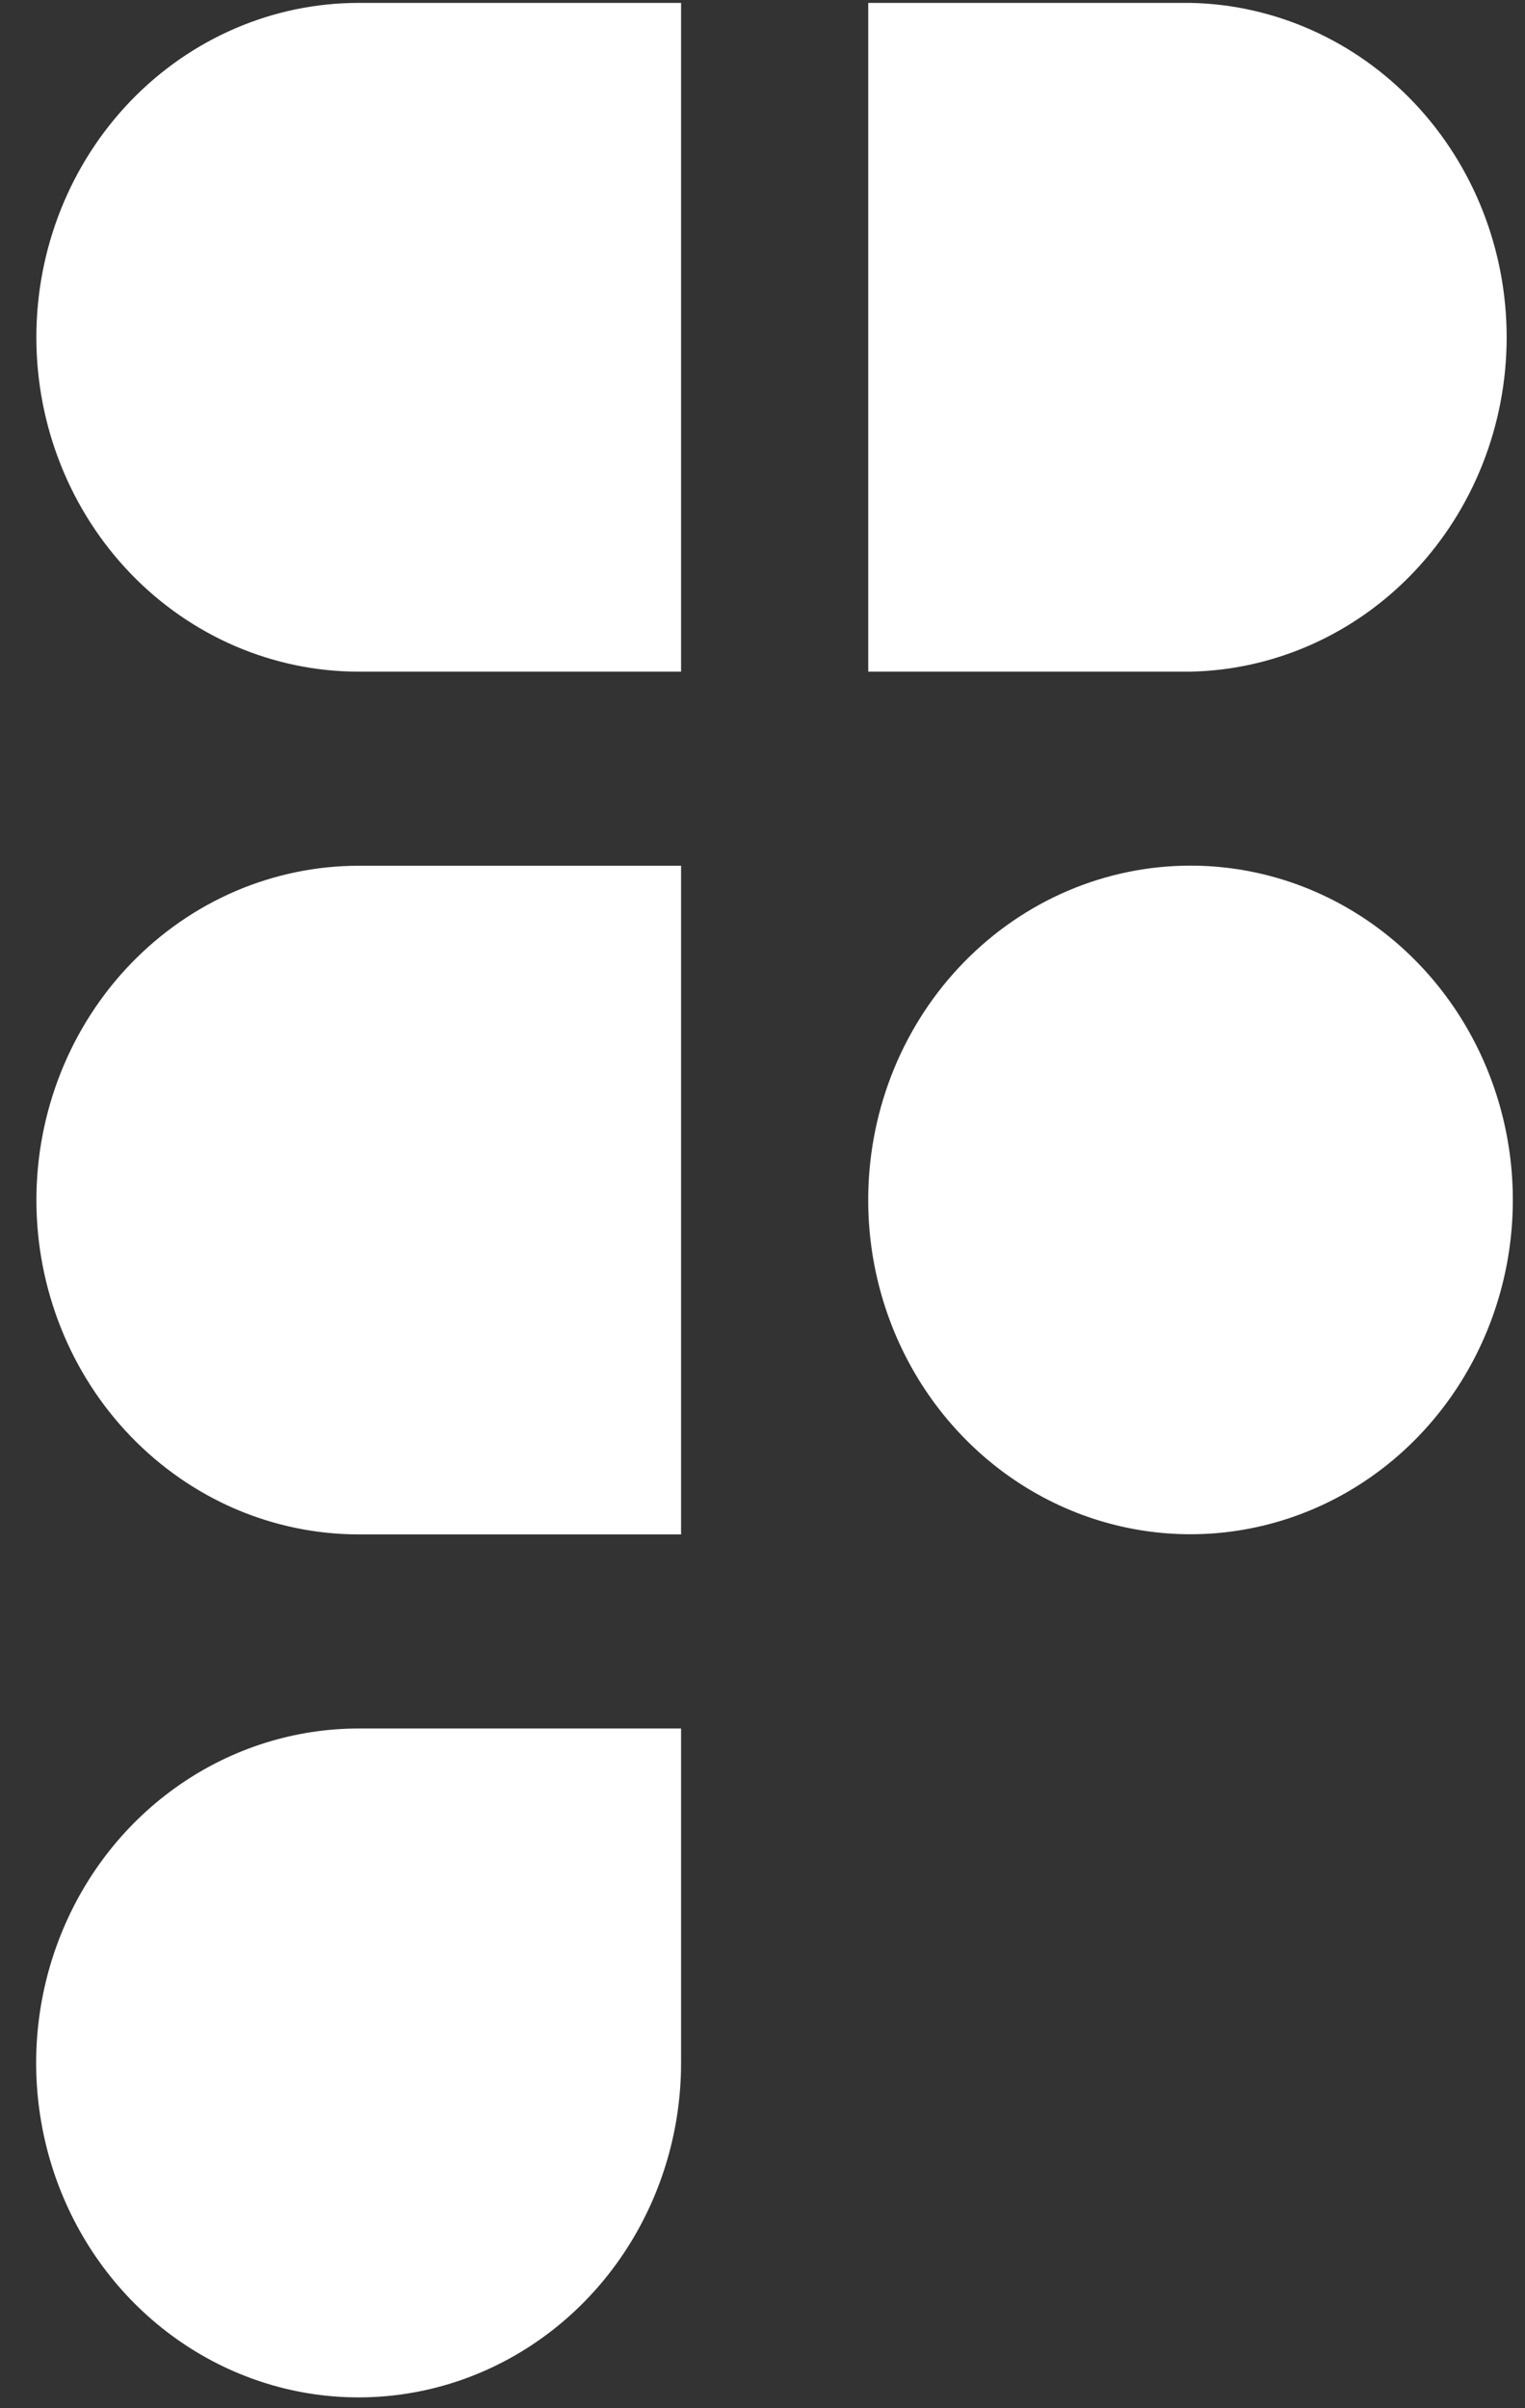 <svg width="38" height="60" viewBox="0 0 38 60" fill="none" xmlns="http://www.w3.org/2000/svg">
<rect x="0" y="0" width="38" height="60" fill="#333333" stroke="none"/>
<path fill-rule="evenodd" clip-rule="evenodd" d="M8.939 21.57C7.884 21.57 6.84 21.786 5.865 22.204C4.891 22.623 4.006 23.236 3.26 24.01C2.514 24.783 1.922 25.702 1.519 26.712C1.115 27.723 0.907 28.806 0.907 29.899C0.907 30.993 1.115 32.076 1.519 33.087C1.922 34.097 2.514 35.016 3.26 35.789C4.006 36.562 4.891 37.176 5.865 37.595C6.84 38.013 7.884 38.229 8.939 38.229H16.971V21.57H8.939ZM16.971 16.734H8.939C6.808 16.734 4.765 15.856 3.259 14.294C1.752 12.731 0.906 10.612 0.906 8.403C0.906 6.194 1.752 4.075 3.259 2.512C4.765 0.95 6.808 0.072 8.939 0.072H16.971V16.734ZM21.635 0.072V16.734H29.666C31.769 16.691 33.772 15.794 35.245 14.236C36.718 12.679 37.543 10.584 37.543 8.403C37.543 6.221 36.718 4.127 35.245 2.569C33.772 1.012 31.769 0.115 29.666 0.072H21.635ZM29.666 21.567C27.558 21.567 25.534 22.426 24.032 23.96C22.529 25.493 21.668 27.578 21.635 29.764V30.032C21.66 31.673 22.153 33.27 23.051 34.622C23.949 35.973 25.212 37.02 26.682 37.63C28.152 38.239 29.762 38.385 31.312 38.048C32.861 37.712 34.28 36.908 35.39 35.738C36.5 34.568 37.252 33.084 37.552 31.472C37.851 29.86 37.685 28.192 37.073 26.678C36.462 25.164 35.432 23.871 34.114 22.962C32.797 22.053 31.249 21.567 29.666 21.567ZM8.939 43.065C7.35 43.065 5.796 43.553 4.474 44.468C3.153 45.383 2.122 46.684 1.514 48.207C0.905 49.729 0.745 51.405 1.055 53.021C1.365 54.638 2.13 56.123 3.253 57.288C4.377 58.454 5.809 59.248 7.367 59.57C8.926 59.891 10.541 59.727 12.01 59.096C13.478 58.465 14.733 57.398 15.616 56.027C16.499 54.657 16.971 53.046 16.971 51.398V43.065H8.939Z" fill="white"/>
</svg>
